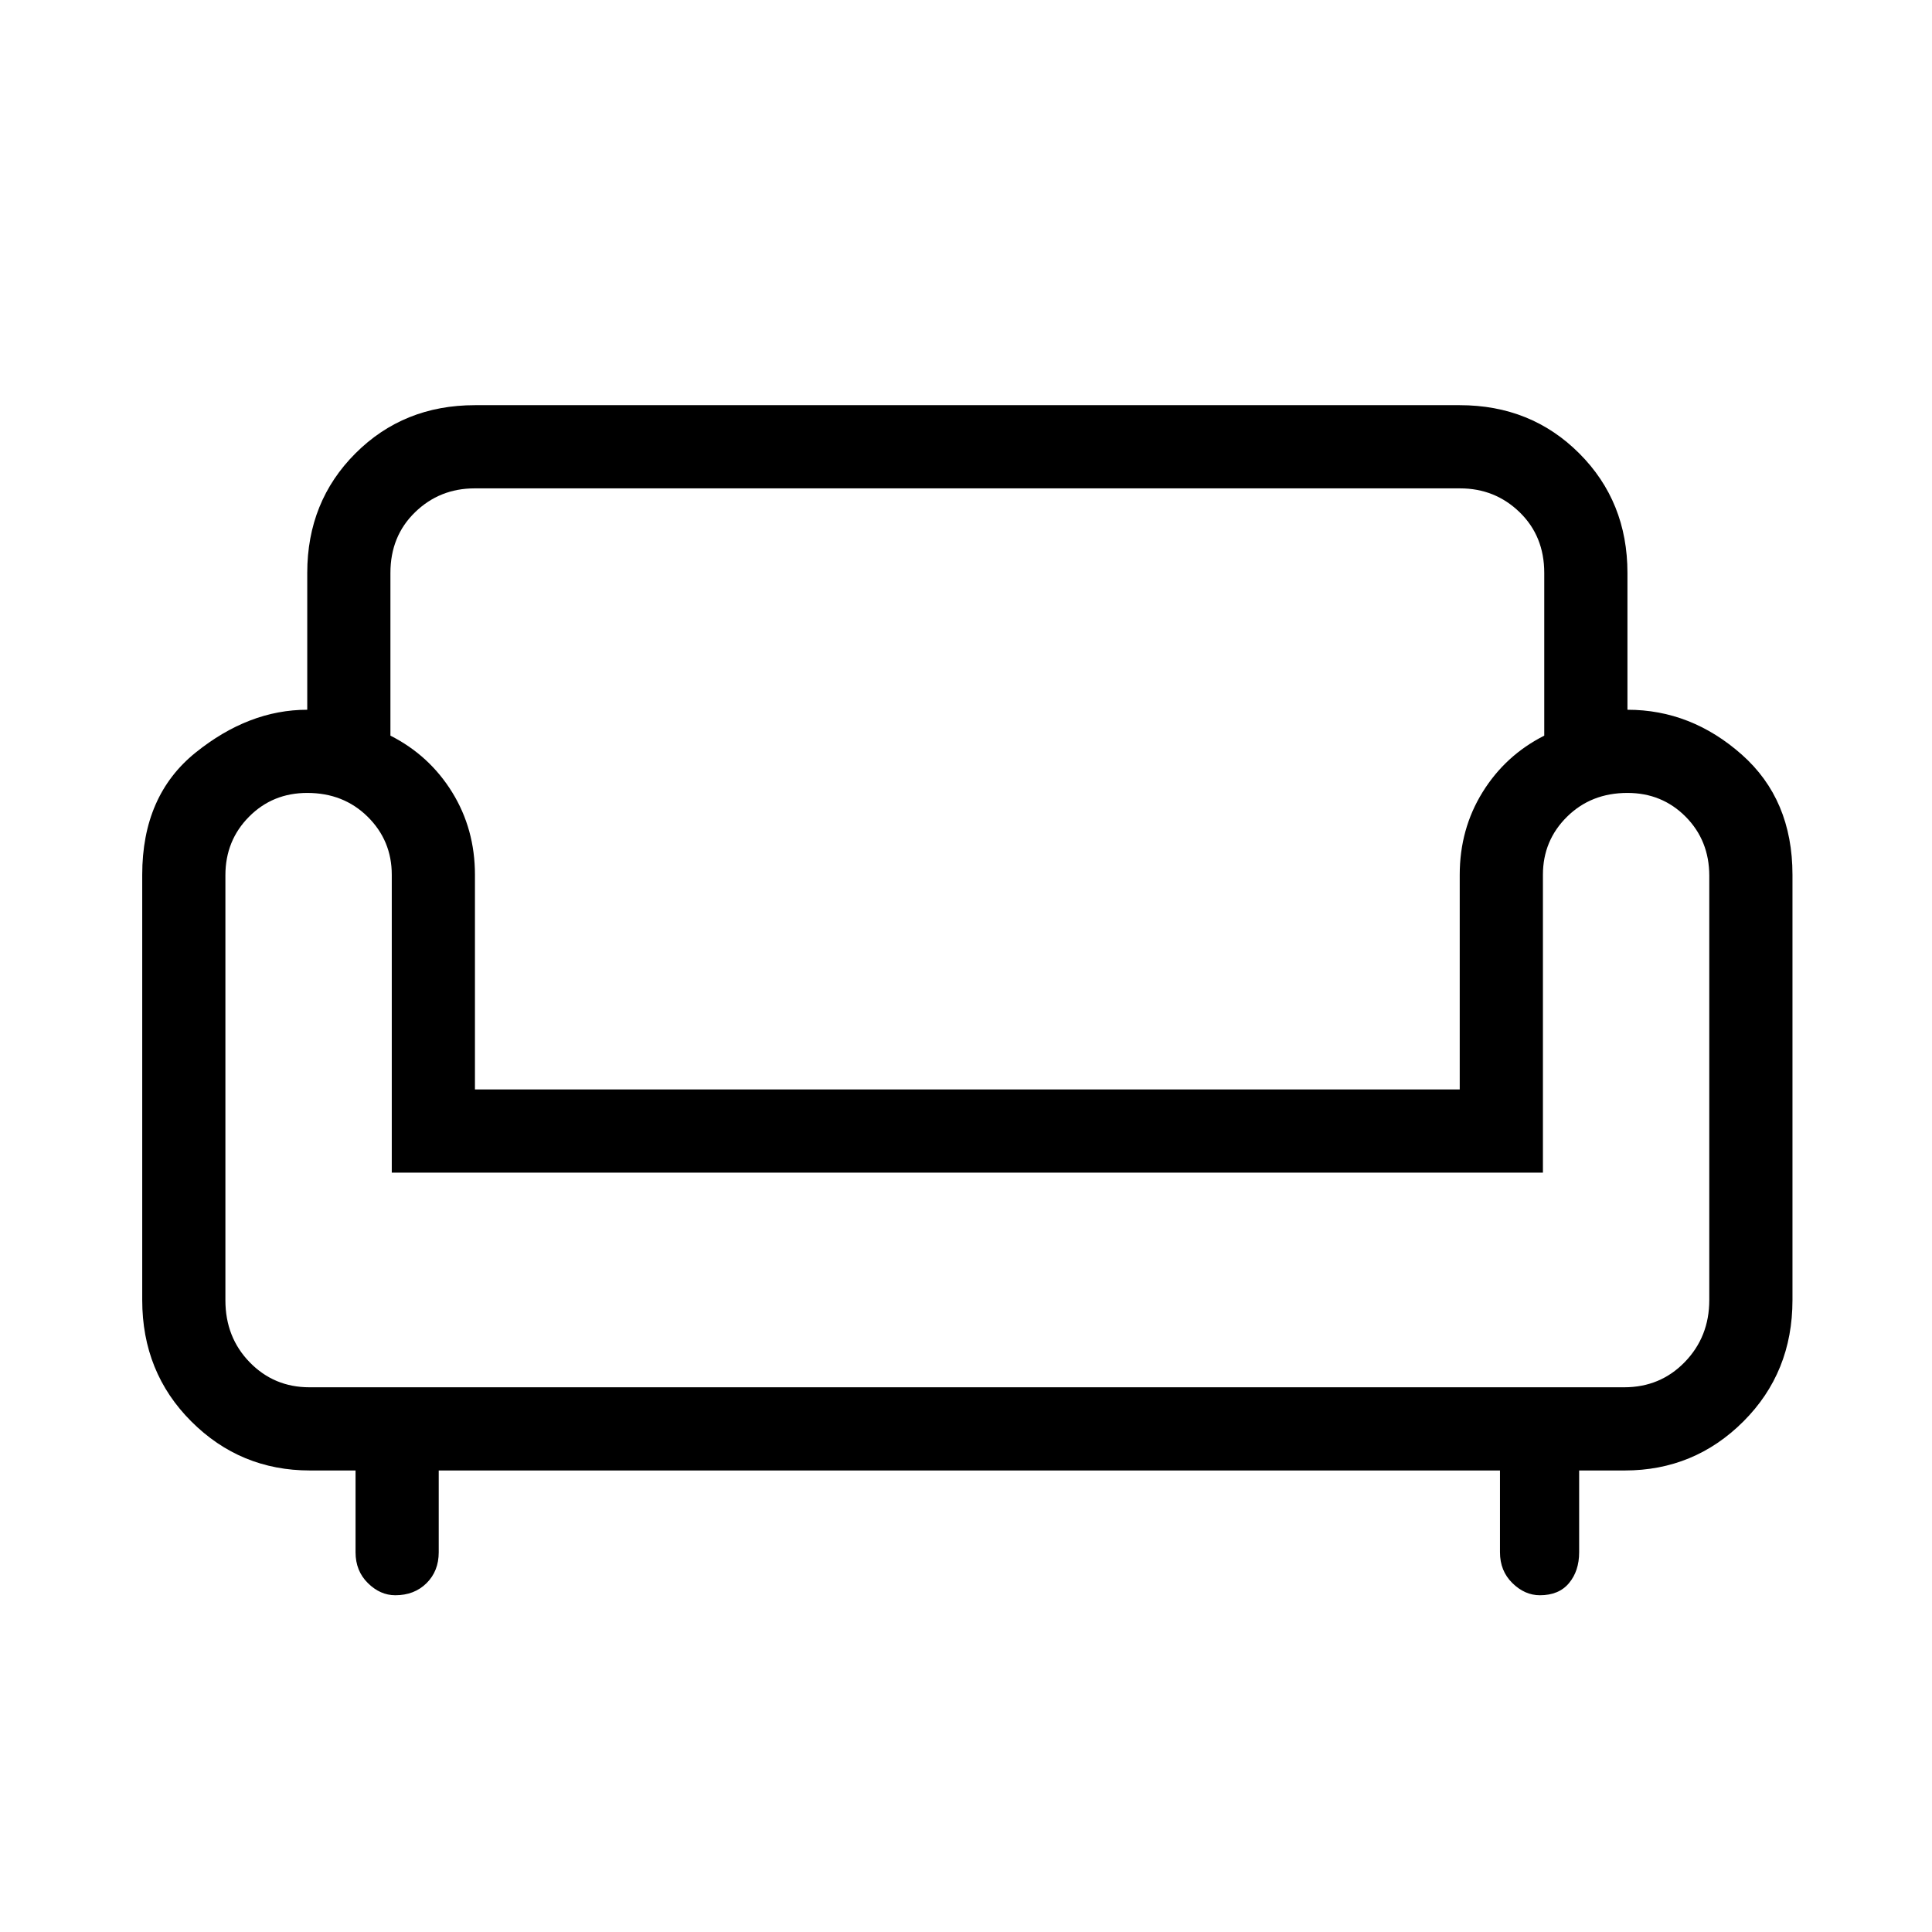 <svg xmlns="http://www.w3.org/2000/svg" height="40" viewBox="0 -960 960 960" width="40"><path d="M196.42-167.33q-7.51 0-13.63-6.05-6.12-6.04-6.12-15.29v-40.66H154q-34.56 0-58.94-24.36Q70.67-278.06 70.67-314v-211.33q0-39.34 26.47-60.67t55.53-21.33v-68q0-35.45 23.94-59.39 23.95-23.95 59.39-23.95h489.33q35.45 0 59.39 23.95 23.95 23.94 23.95 59.39v68q31.66 0 56.83 22.3 25.17 22.31 25.17 59.7V-314q0 35.94-24.39 60.31-24.39 24.36-58.95 24.36h-22.66v40.66q0 9.25-5.03 15.29-5.02 6.05-14.48 6.05-7.51 0-13.67-6.05-6.16-6.04-6.16-15.29v-40.66H218v40.66q0 9.34-6.06 15.34t-15.52 6Zm-42.69-103.34h653.35q17.92 0 30.09-12.55 12.16-12.55 12.16-30.78v-210.8q0-17.53-11.73-29.37Q825.86-566 808.67-566q-18.04 0-30.02 11.83-11.98 11.84-11.98 28.84v148h-572v-148q0-17-11.98-28.84Q170.71-566 152.67-566q-17.2 0-28.93 11.83Q112-542.33 112-525.11v211.21q0 18.42 12.09 30.82 12.09 12.41 29.64 12.41Zm82.27-148h489.33v-106.66q0-22.7 11.34-41.02 11.33-18.32 30.66-28.11v-80.87q0-18.24-12.21-30.12-12.22-11.88-29.61-11.88H235.83q-17.4 0-29.61 11.88Q194-693.57 194-675.33v80.87q19.33 9.79 30.67 28.11Q236-548.03 236-525.33v106.66Zm245 0Zm0 148Zm0-106.66Z"/></svg>